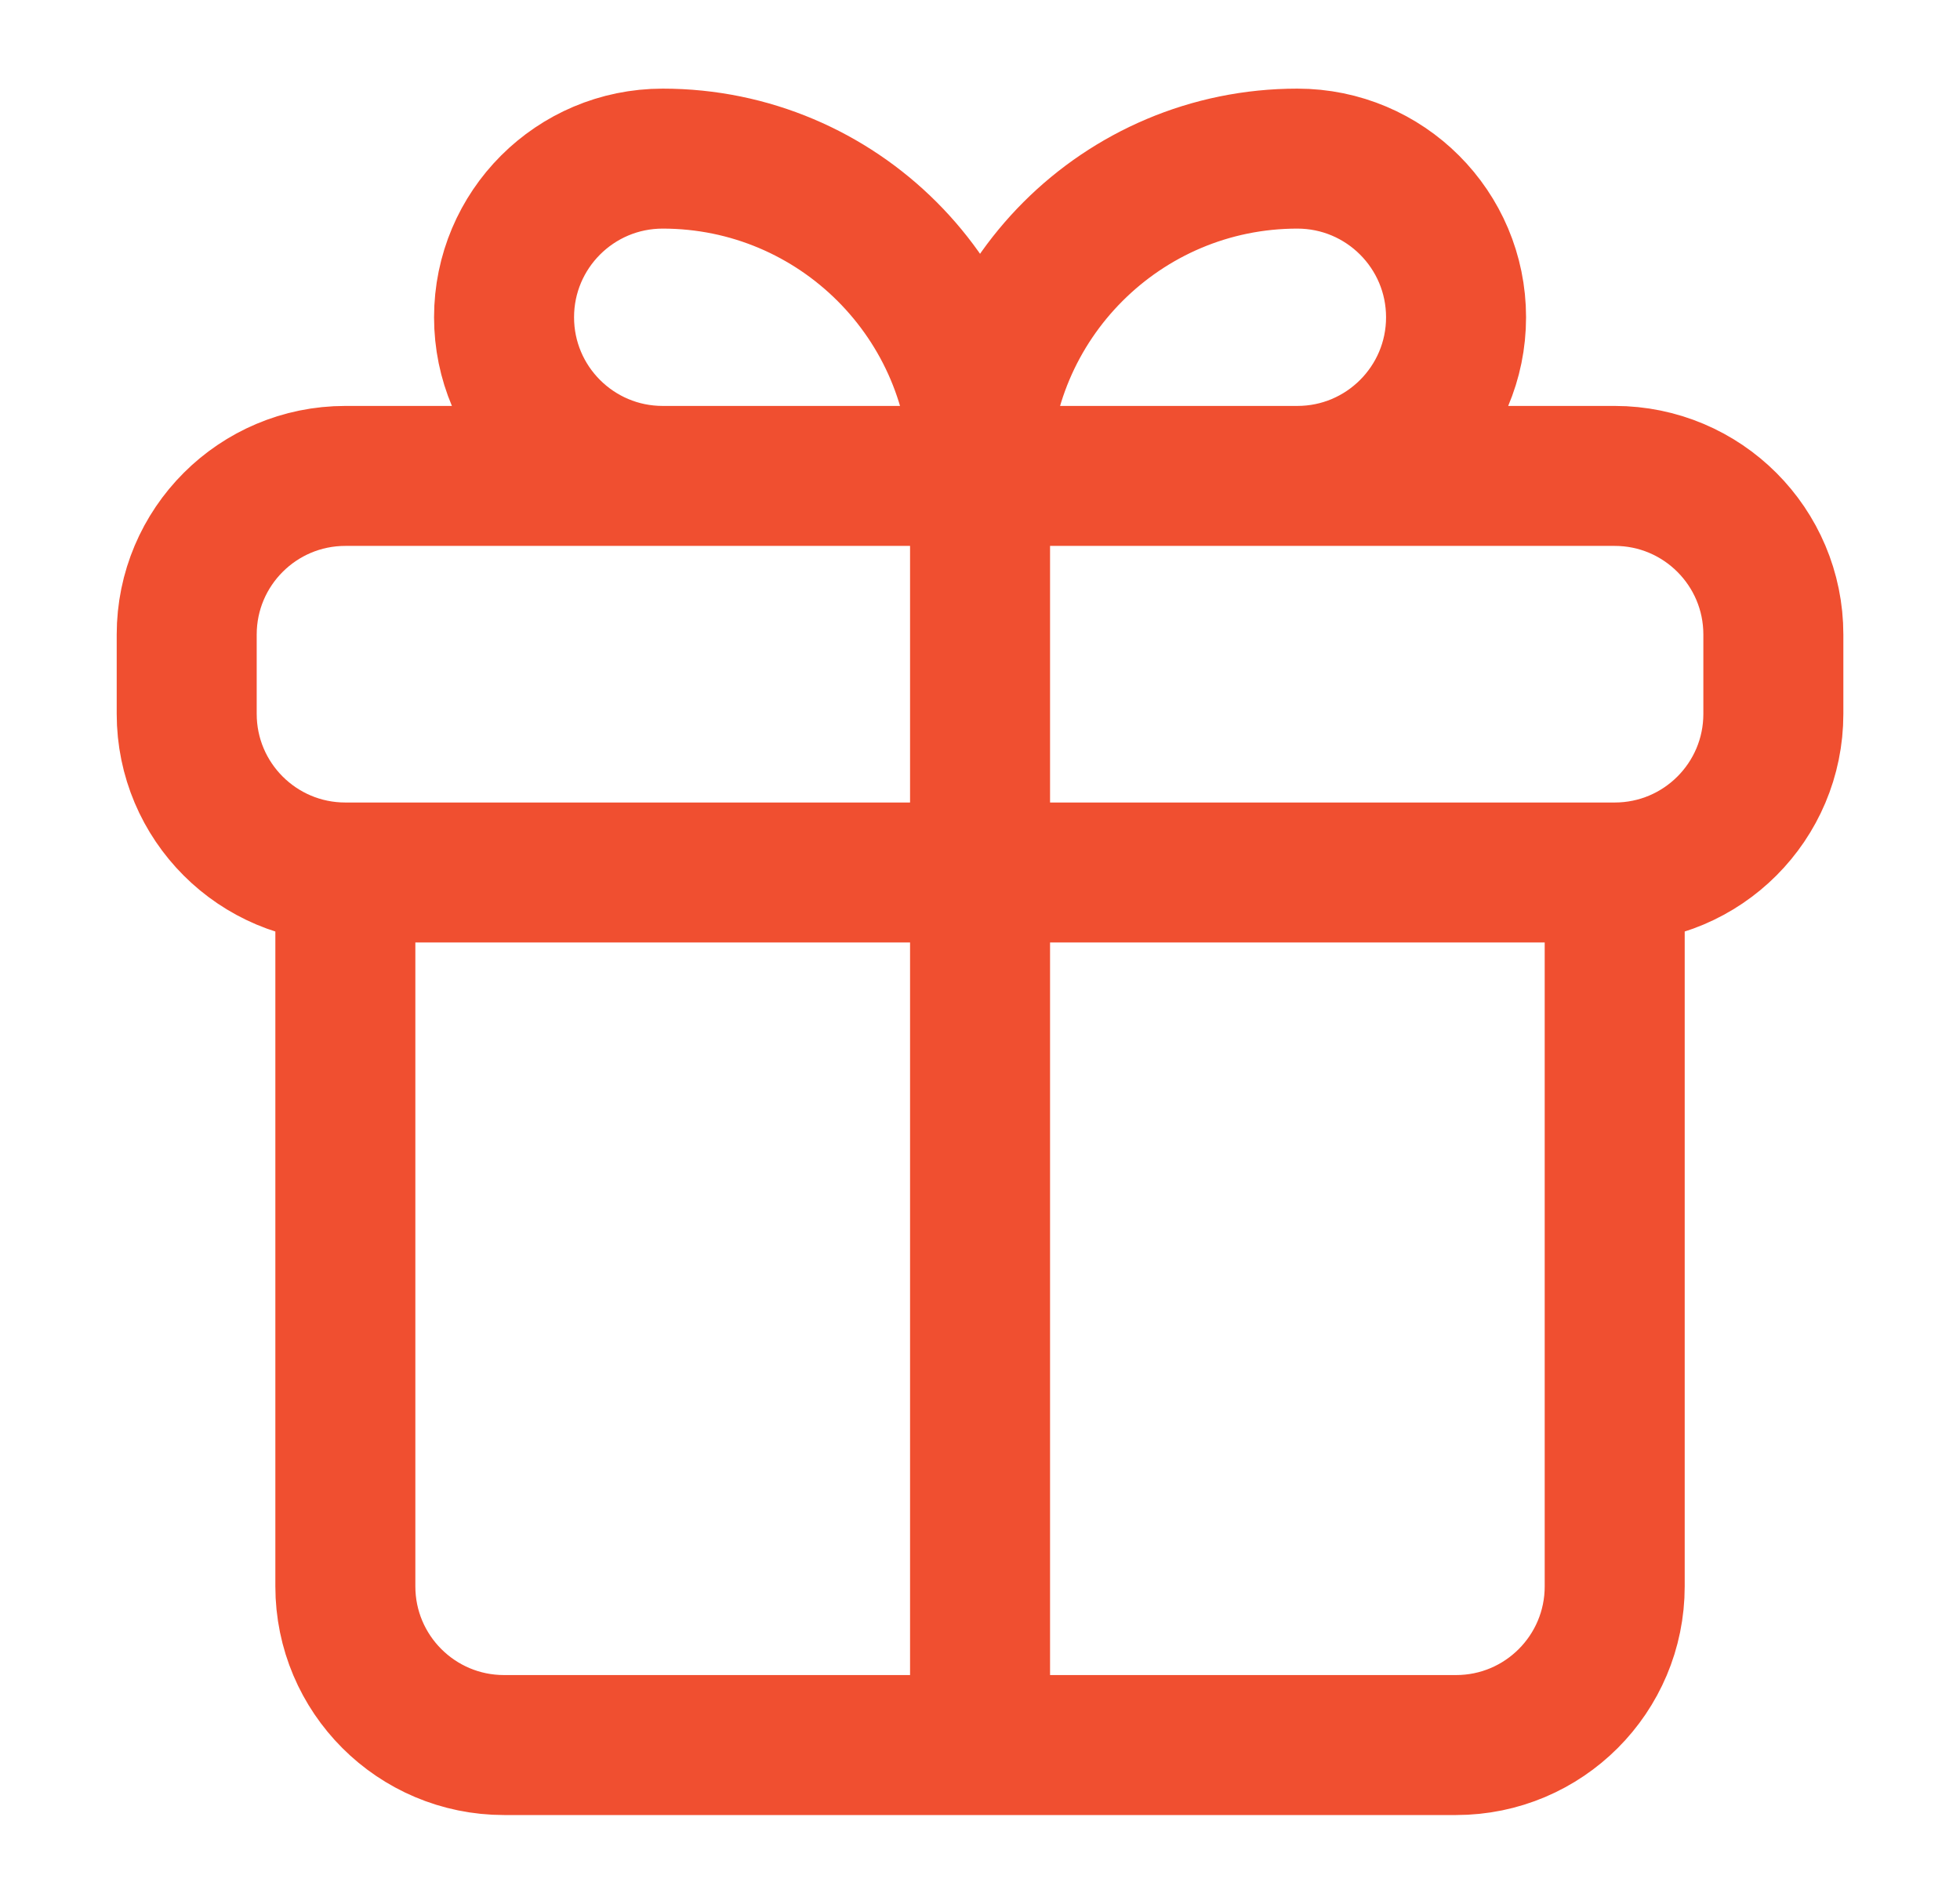 <svg width="35" height="34" viewBox="0 0 35 34" fill="none" xmlns="http://www.w3.org/2000/svg">
<path d="M6.167 15.583H28.834M6.167 15.583C4.603 15.583 3.334 14.315 3.334 12.75V11.333C3.334 9.769 4.603 8.5 6.167 8.5H28.834C30.399 8.5 31.667 9.769 31.667 11.333V12.75C31.667 14.315 30.399 15.583 28.834 15.583M6.167 15.583L6.167 28.333C6.167 29.898 7.436 31.167 9.001 31.167H26.001C27.566 31.167 28.834 29.898 28.834 28.333V15.583M17.501 8.5H23.167C24.732 8.5 26.001 7.231 26.001 5.667C26.001 4.102 24.732 2.833 23.167 2.833C20.038 2.833 17.501 5.37 17.501 8.5ZM17.501 8.5H11.834C10.269 8.5 9.001 7.231 9.001 5.667C9.001 4.102 10.269 2.833 11.834 2.833C14.964 2.833 17.501 5.37 17.501 8.5ZM17.501 8.5V31.167" stroke="#F04F30" stroke-width="2.5" stroke-linecap="round"/>
</svg>
